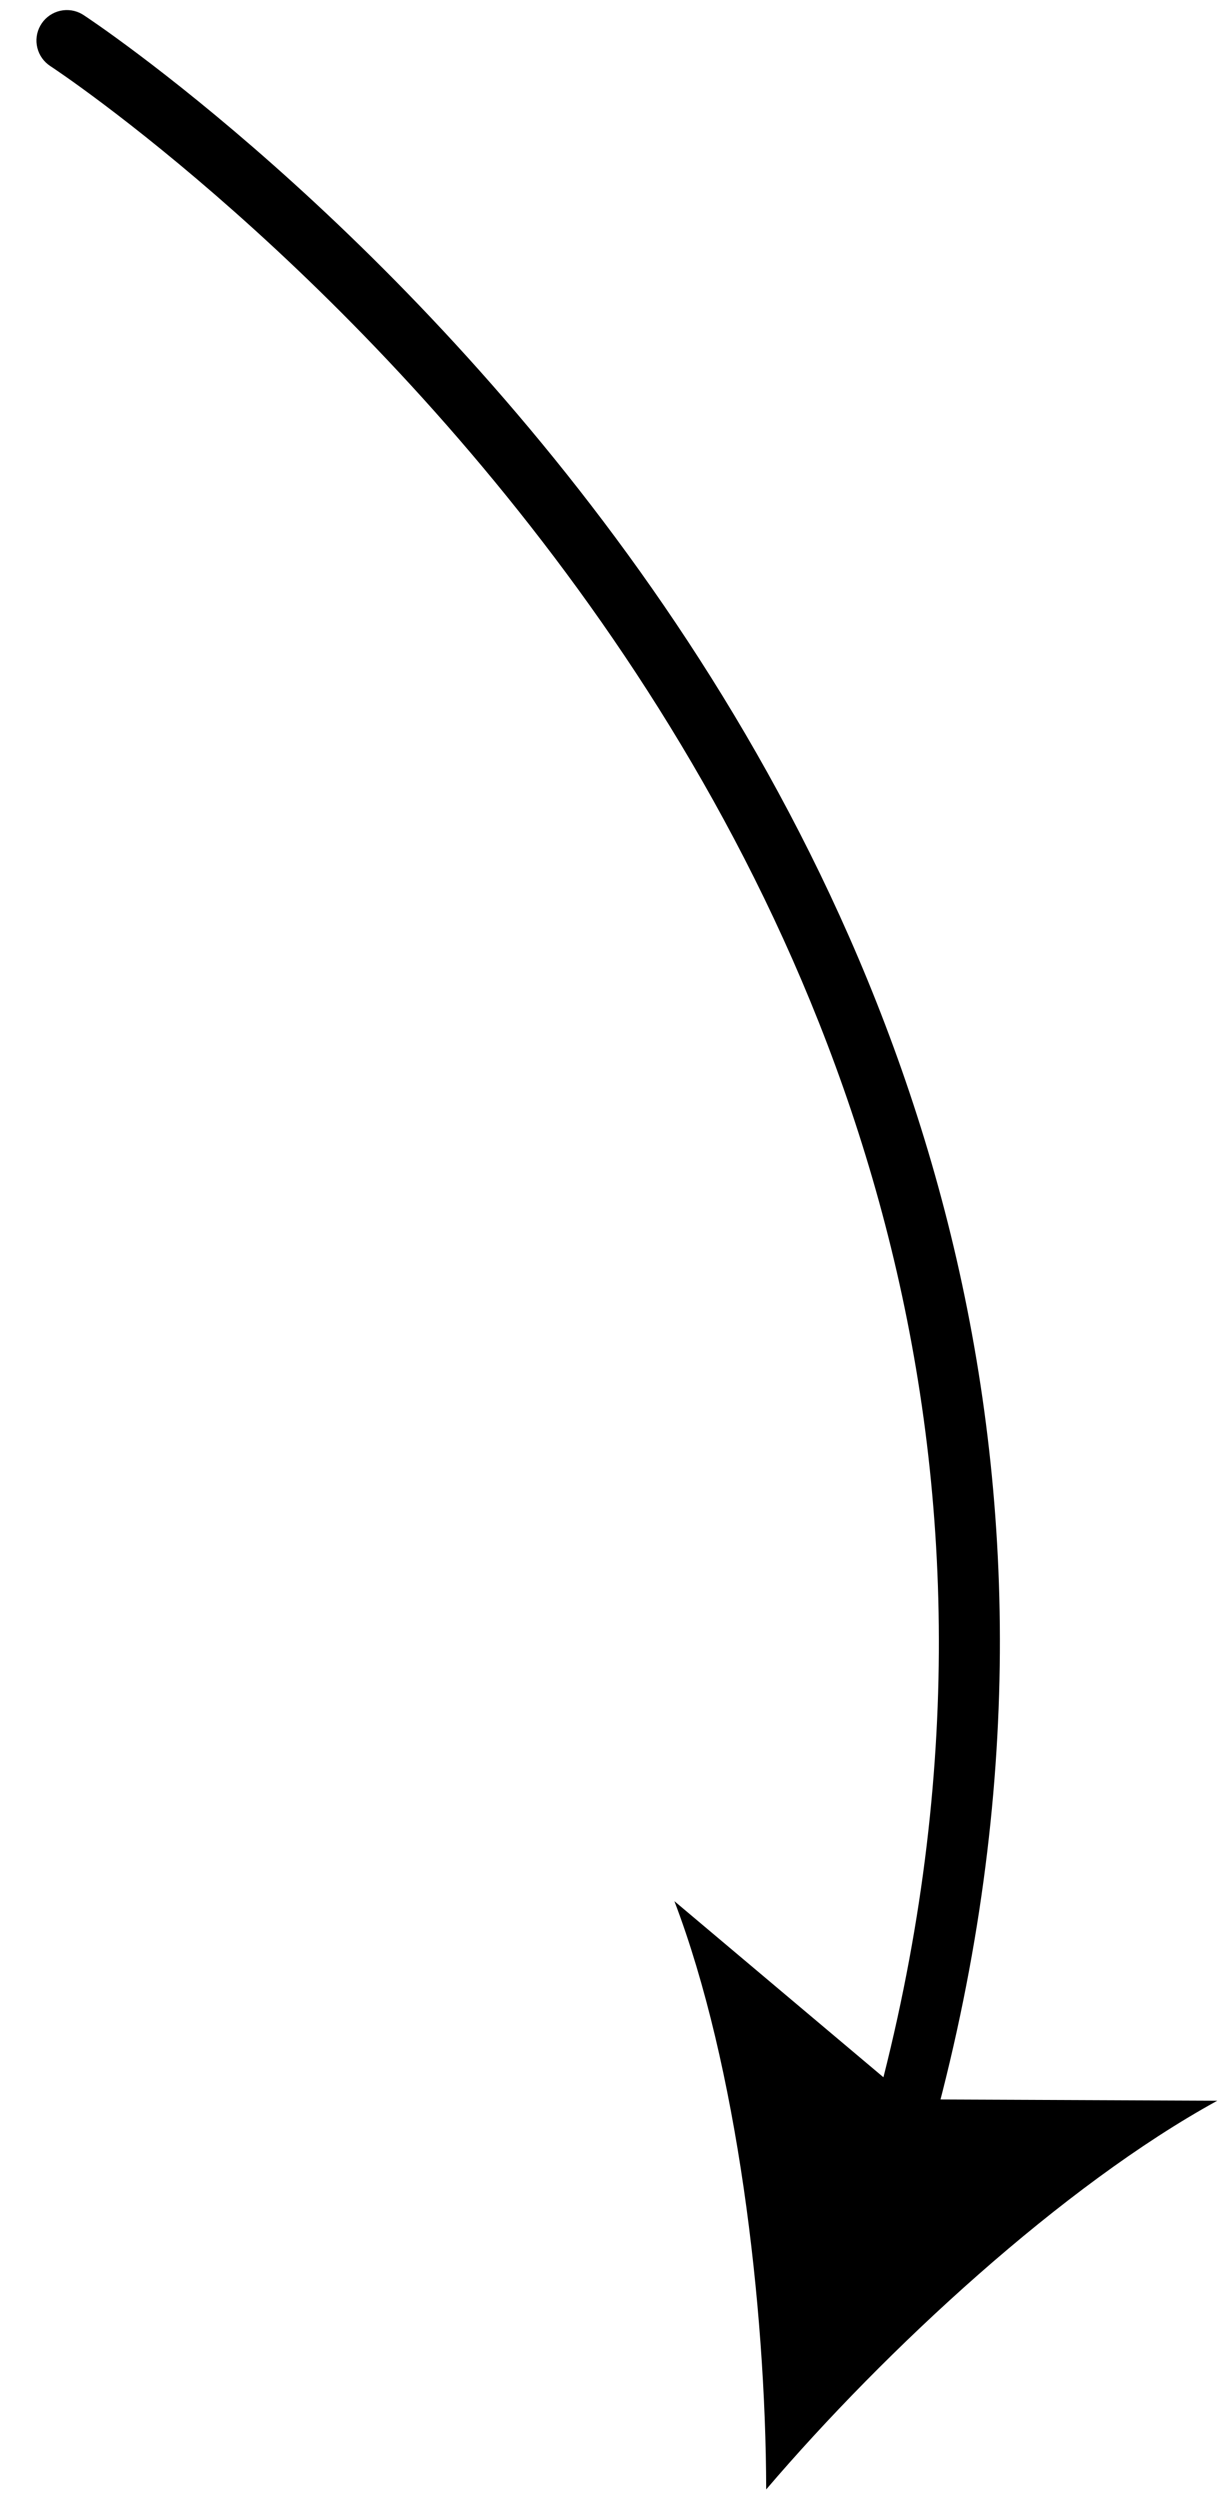 <svg width="27" height="55" viewBox="0 0 27 55" fill="none" xmlns="http://www.w3.org/2000/svg">
<path d="M1.755 0.284C1.601 0.212 1.426 0.202 1.265 0.254C1.103 0.307 0.968 0.418 0.886 0.567C0.803 0.715 0.781 0.89 0.822 1.054C0.863 1.219 0.965 1.361 1.107 1.454C1.369 1.623 27.195 18.717 19.084 47.024C19.035 47.194 19.055 47.378 19.141 47.533C19.227 47.688 19.372 47.803 19.542 47.852C19.713 47.901 19.896 47.88 20.051 47.794C20.207 47.707 20.322 47.563 20.37 47.392C28.759 18.119 2.104 0.502 1.834 0.328C1.808 0.312 1.782 0.297 1.755 0.284Z" fill="black"/>
<path d="M16.86 54.772C19.494 51.687 23.384 48.087 26.786 46.22L20.016 46.189L14.84 41.829C16.222 45.455 16.85 50.715 16.86 54.772Z" fill="black"/>
</svg>
